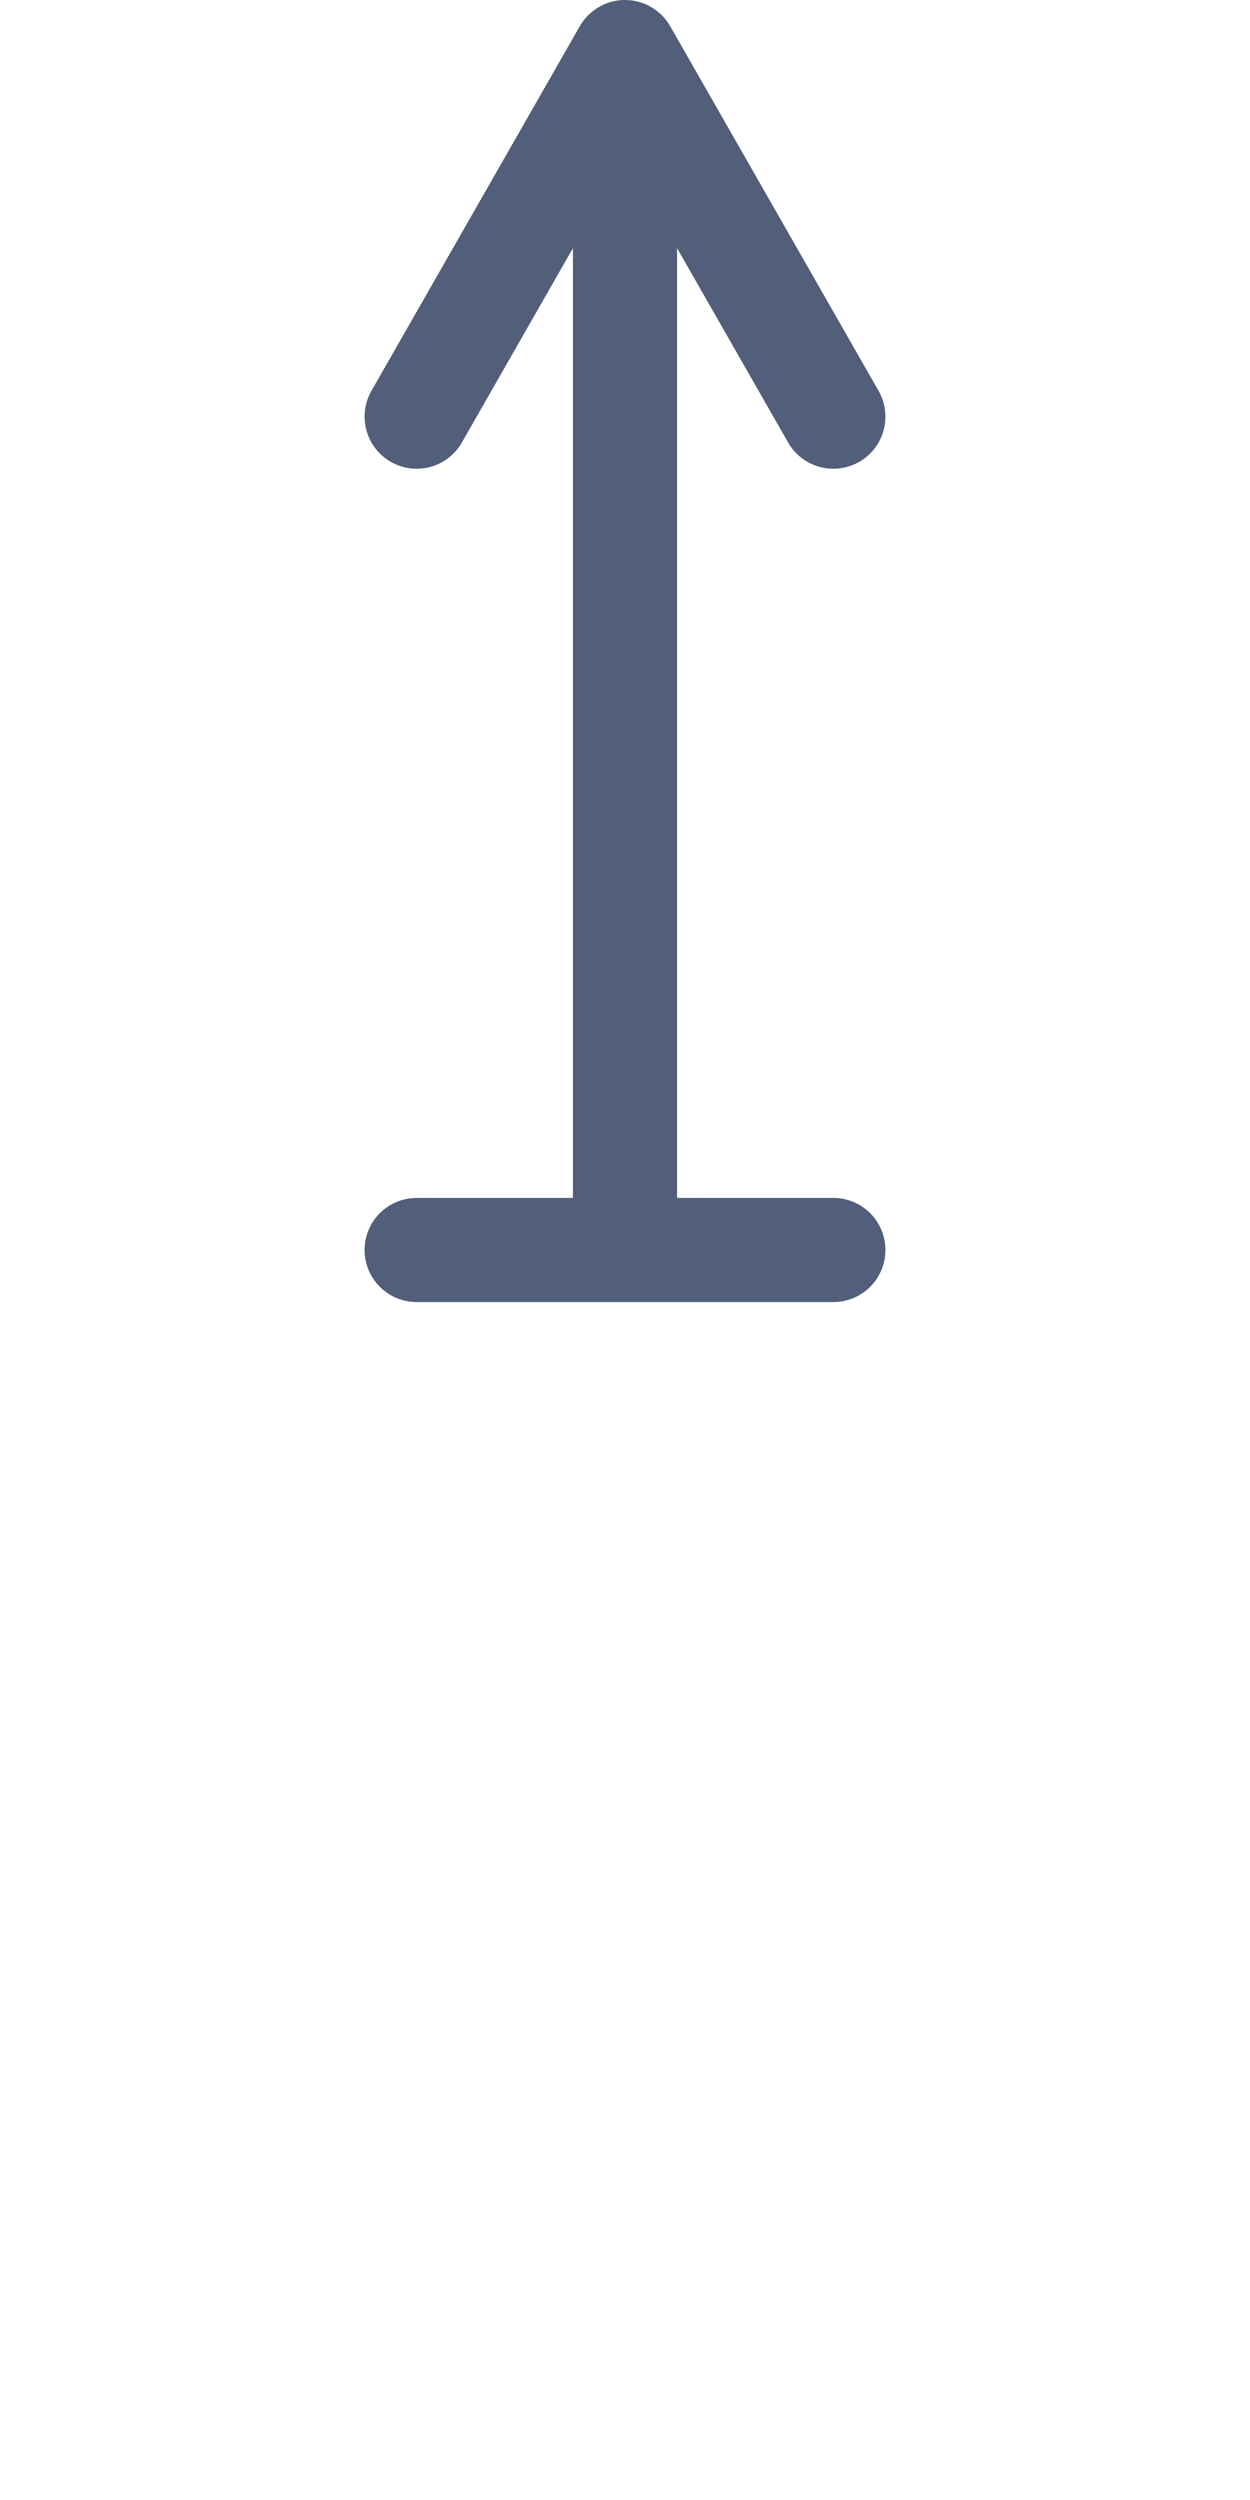 <?xml version="1.0" encoding="utf-8"?>
<svg width="800px" height="1600px" viewBox="0 -12 24 24" fill="none" xmlns="http://www.w3.org/2000/svg">
<path d="M12 -23 V0 M12 -23 L8 -16 M12 -23 L16 -16 M8 0 L16 0" stroke="#525f7a" stroke-width="2" stroke-linecap="round" stroke-linejoin="round"/>
</svg>
